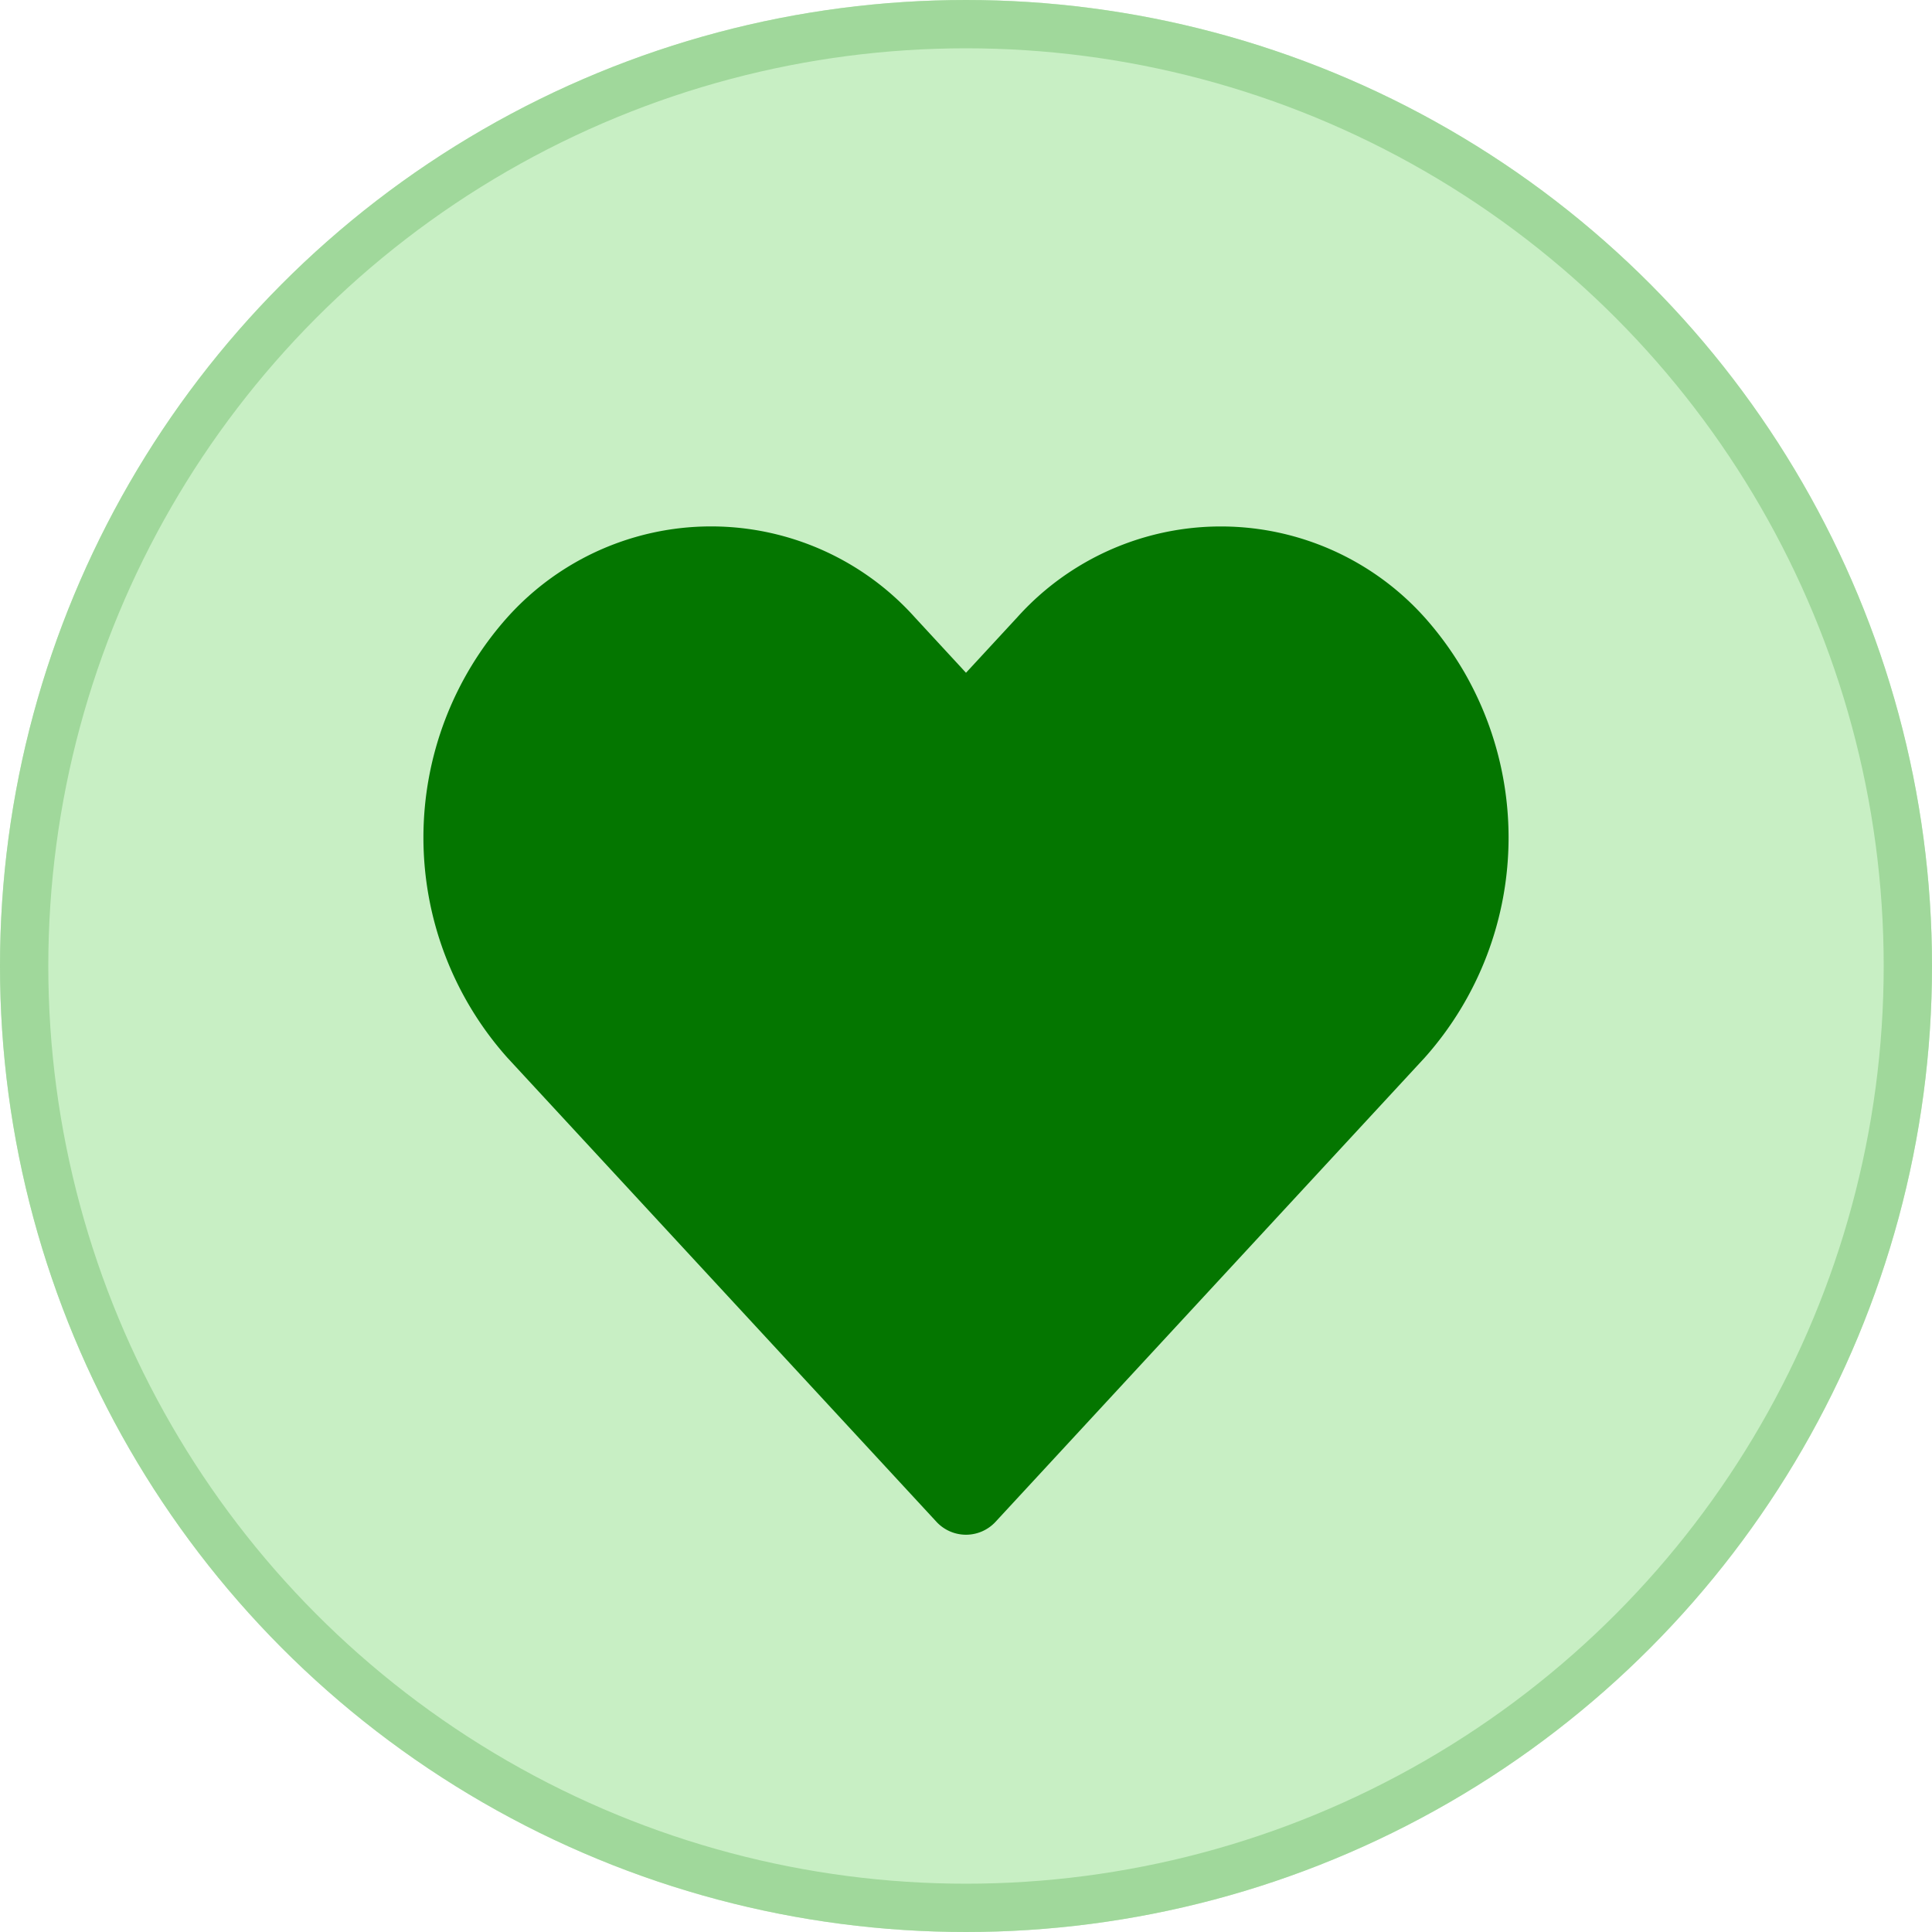<svg xmlns="http://www.w3.org/2000/svg" width="40" height="40" viewBox="0 0 40 40">
    <defs>
        <clipPath id="rogg8nqwsa">
            <path data-name="Rectangle 4832" transform="translate(1100 2675)" style="fill:#fff;stroke:#707070" d="M0 0h40v40H0z"/>
        </clipPath>
    </defs>
    <g data-name="Mask Group 321" transform="translate(-1100 -2675)" style="clip-path:url(#rogg8nqwsa)">
        <g data-name="Ellipse 416" style="fill:#c8efc4;stroke:#a0d89b" transform="translate(1100 2675)">
            <circle cx="20" cy="20" r="20" style="stroke:none"/>
            <circle cx="20" cy="20" r="19.5" style="fill:none"/>
        </g>
        <path data-name="Path 2838" d="M21.061 12.781a5.666 5.666 0 0 1 8.433 0 6.847 6.847 0 0 1 0 9.12l-8.882 9.606a.833.833 0 0 1-1.224 0L10.506 21.9a6.847 6.847 0 0 1 0-9.12 5.666 5.666 0 0 1 8.433 0L20 13.929z" style="fill:#047600;fill-rule:evenodd" transform="translate(1100 2675)"/>
    </g>
</svg>
